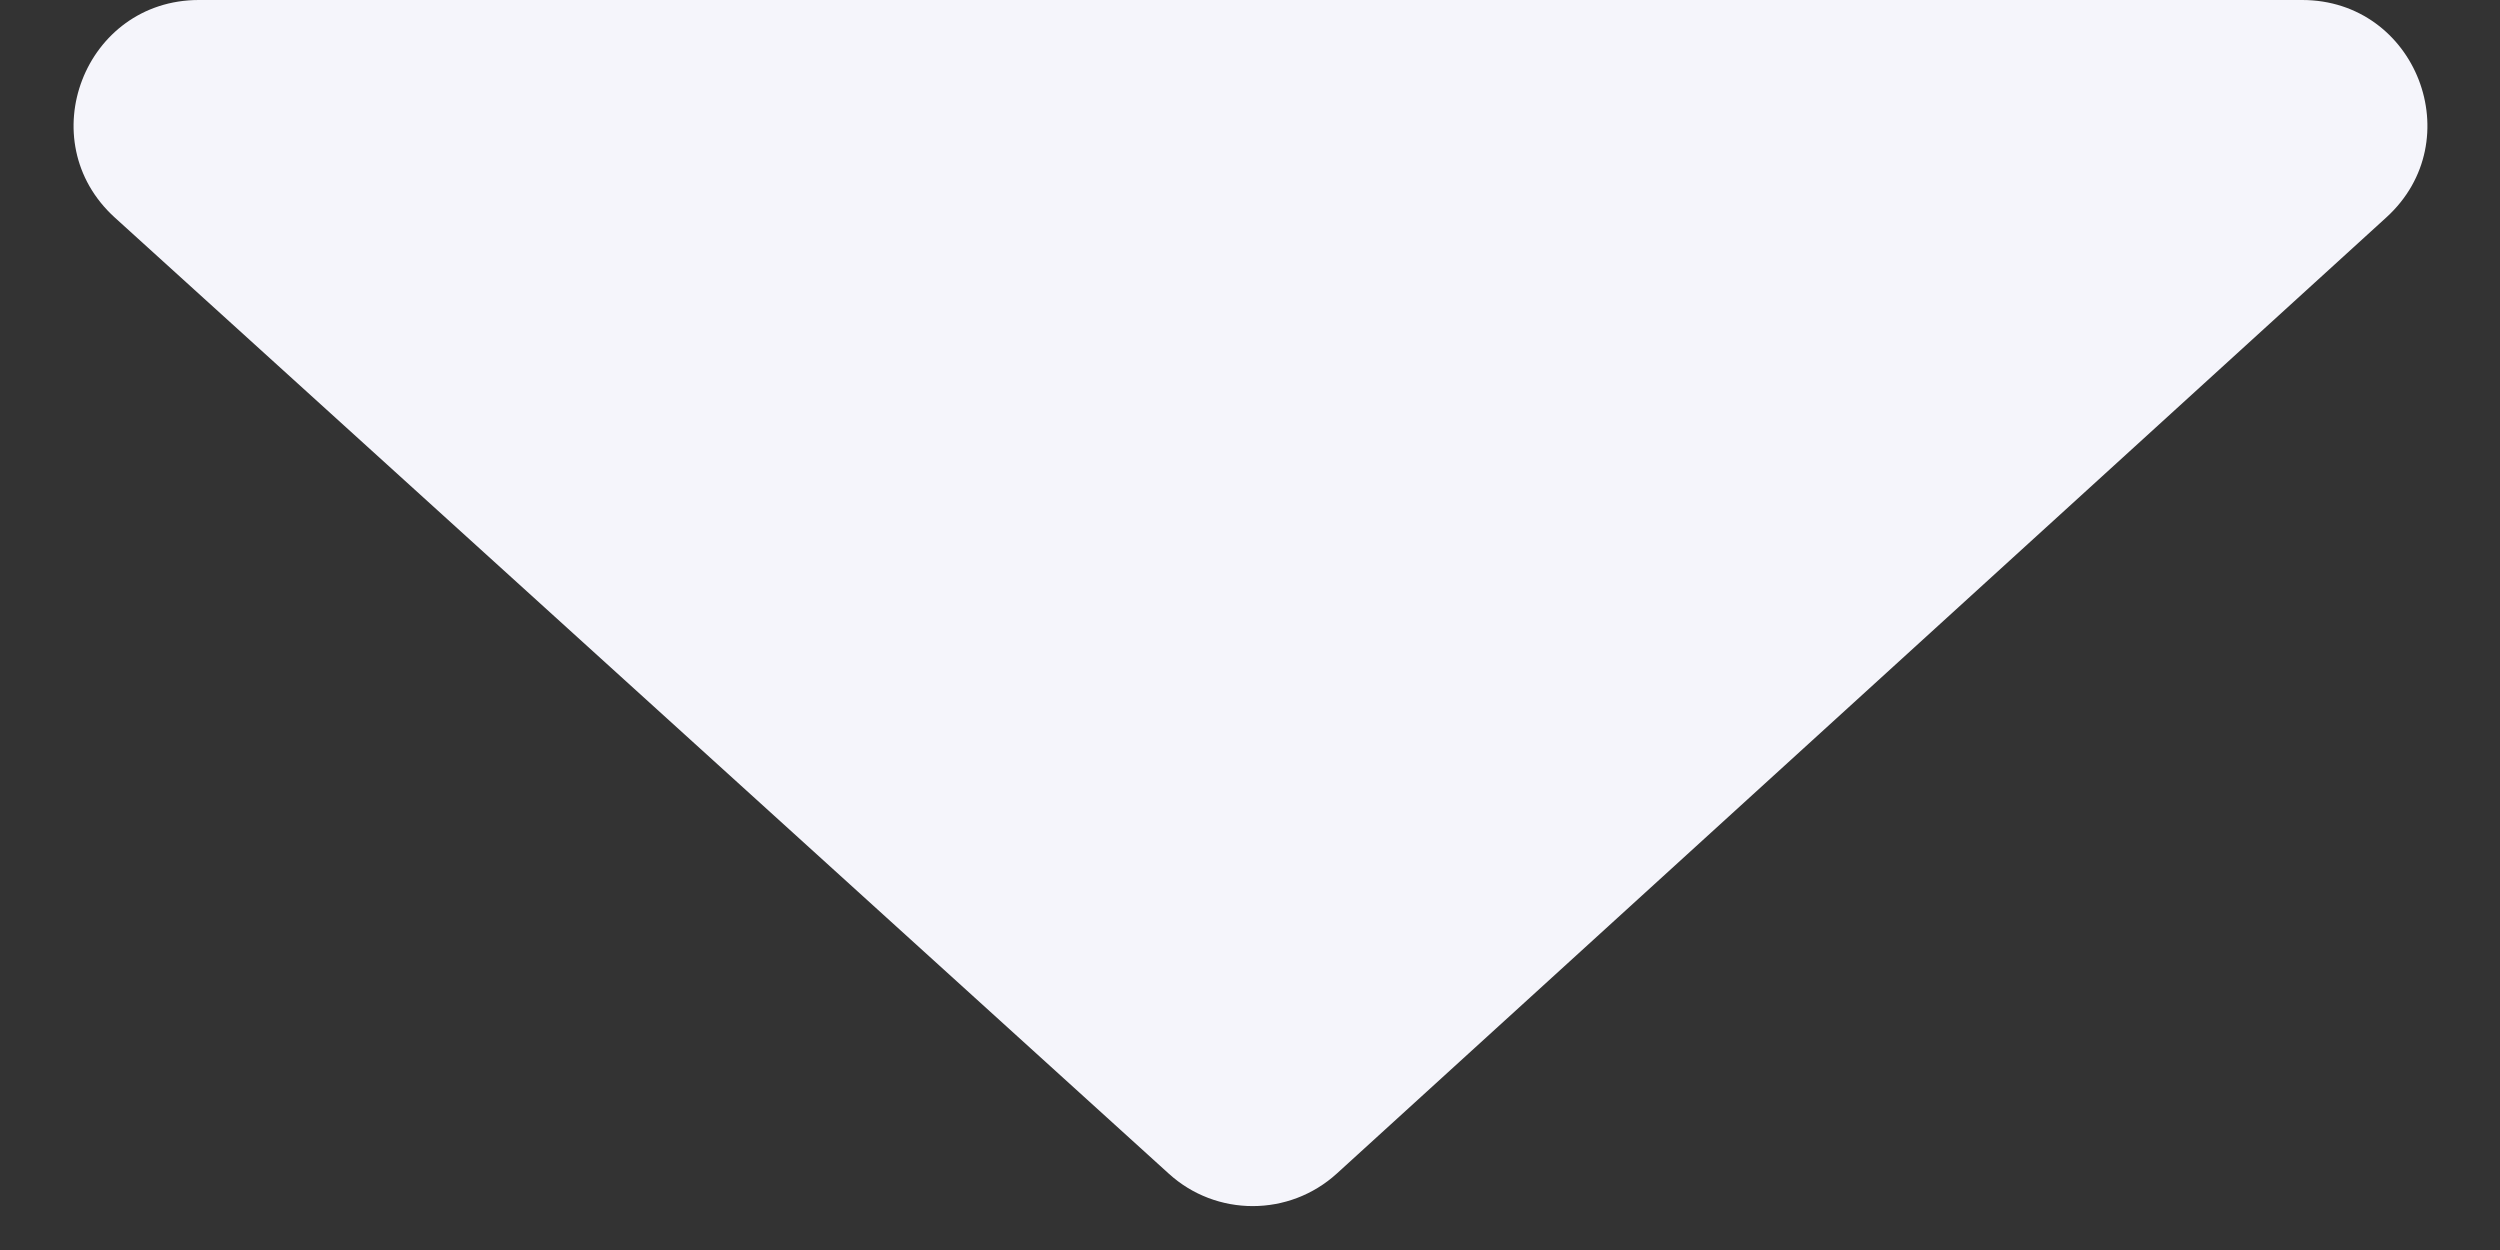 <svg width="20" height="10" viewBox="0 0 20 10" fill="none" xmlns="http://www.w3.org/2000/svg">
<rect x="0" y="0" width="20" height="10" fill="#333333" stroke="none"/>
<path d="M0.919 1.741C0.241 1.126 0.676 0 1.591 0H18.417C19.331 0 19.766 1.124 19.091 1.739L10.695 9.388C10.314 9.735 9.731 9.736 9.35 9.389L0.919 1.741Z" fill="#F5F5FB"/>
</svg>
